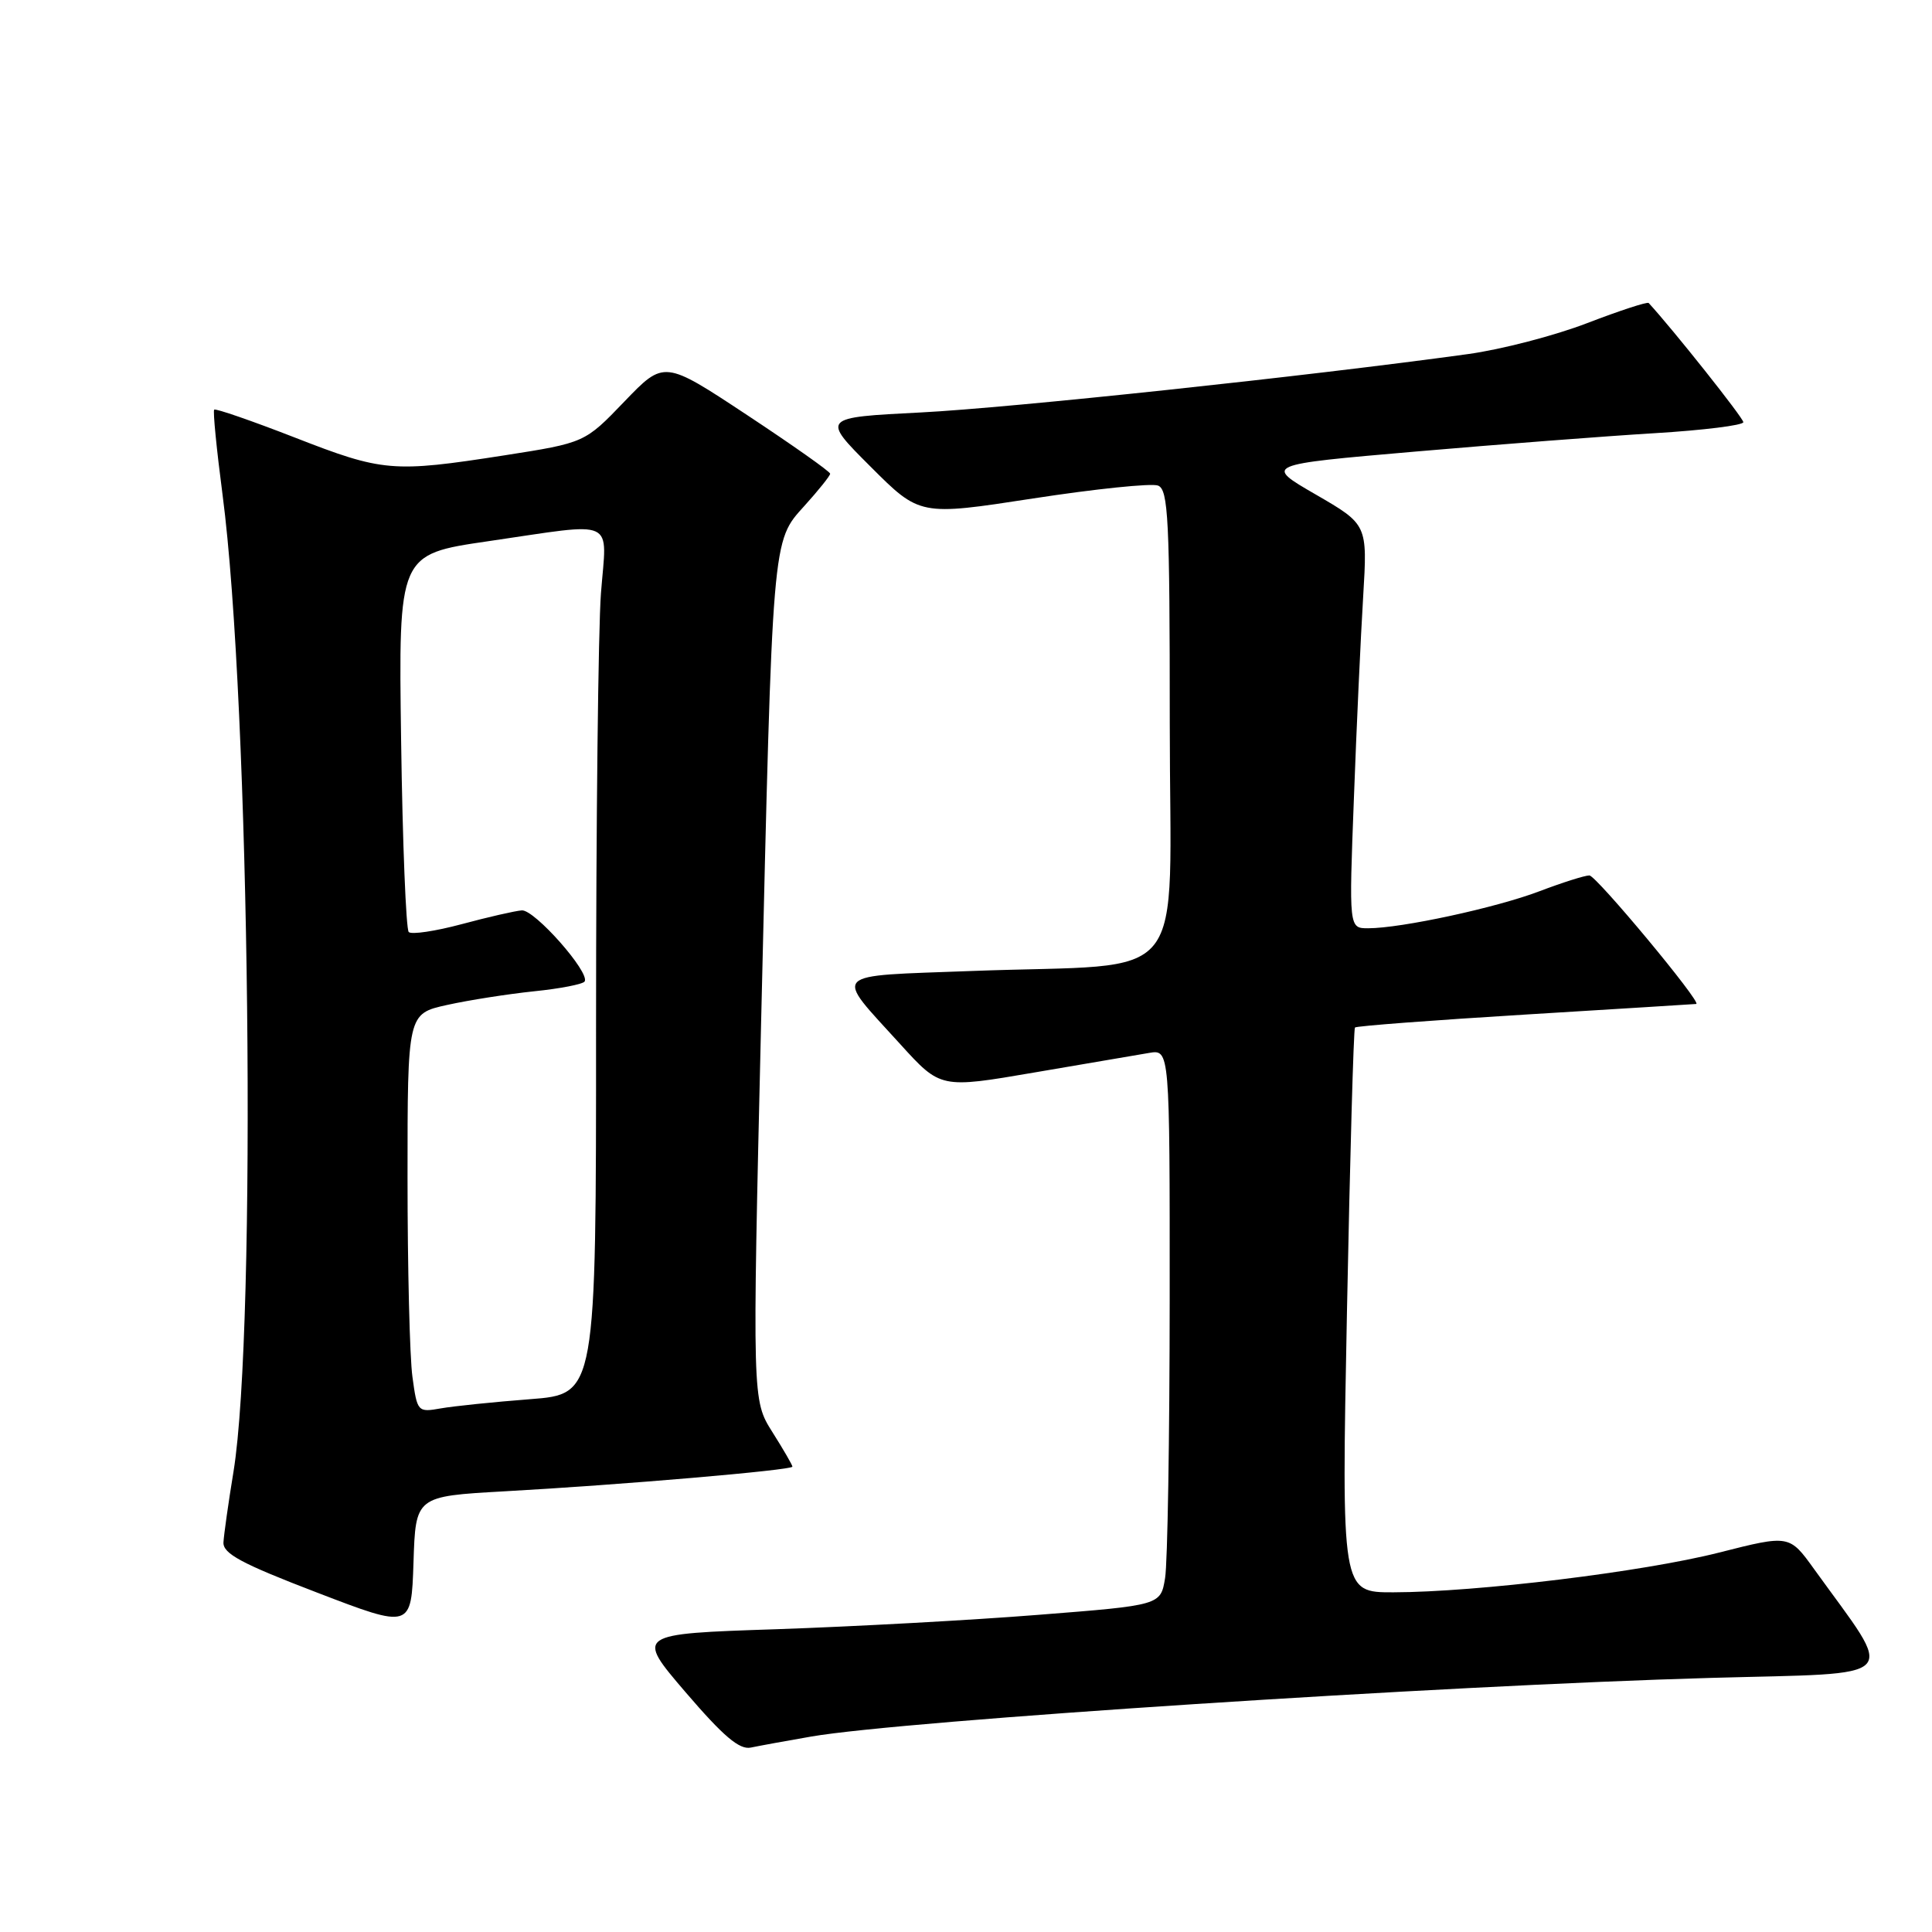 <?xml version="1.0" encoding="UTF-8" standalone="no"?>
<!DOCTYPE svg PUBLIC "-//W3C//DTD SVG 1.1//EN" "http://www.w3.org/Graphics/SVG/1.1/DTD/svg11.dtd" >
<svg xmlns="http://www.w3.org/2000/svg" xmlns:xlink="http://www.w3.org/1999/xlink" version="1.1" viewBox="0 0 256 256">
 <g >
 <path fill="currentColor"
d=" M 107.50 230.10 C 119.71 227.99 191.20 223.33 226.69 222.33 C 252.53 221.61 251.23 222.98 240.39 207.93 C 237.10 203.36 237.10 203.36 227.80 205.72 C 217.72 208.28 195.65 210.97 184.62 210.99 C 177.75 211.00 177.75 211.00 178.48 173.75 C 178.88 153.26 179.36 136.34 179.54 136.15 C 179.72 135.95 189.91 135.18 202.19 134.43 C 214.46 133.68 224.62 133.05 224.76 133.03 C 225.57 132.92 211.50 116.00 210.60 116.00 C 209.99 116.00 207.03 116.94 204.00 118.09 C 198.26 120.28 185.66 123.00 181.28 123.00 C 178.74 123.00 178.74 123.00 179.40 105.75 C 179.75 96.26 180.31 84.22 180.63 79.00 C 181.20 69.50 181.20 69.50 174.35 65.53 C 167.50 61.57 167.50 61.57 187.50 59.84 C 198.50 58.89 212.79 57.79 219.25 57.40 C 225.71 57.01 231.00 56.35 231.00 55.94 C 231.00 55.38 221.64 43.60 218.46 40.15 C 218.28 39.96 214.62 41.16 210.32 42.81 C 206.02 44.47 198.90 46.32 194.50 46.92 C 173.10 49.87 133.85 54.05 122.05 54.65 C 108.83 55.32 108.83 55.32 115.36 61.84 C 121.88 68.36 121.88 68.36 136.88 66.05 C 145.13 64.78 152.58 64.01 153.44 64.34 C 154.81 64.86 155.00 68.78 155.00 95.84 C 155.00 131.50 158.15 127.55 128.79 128.66 C 109.71 129.38 110.45 128.62 119.30 138.37 C 124.63 144.24 124.63 144.24 137.06 142.11 C 143.90 140.94 150.74 139.78 152.25 139.52 C 155.00 139.05 155.00 139.05 154.99 172.27 C 154.98 190.55 154.71 207.12 154.38 209.10 C 153.79 212.70 153.79 212.70 137.64 213.97 C 128.76 214.68 113.11 215.53 102.86 215.88 C 84.22 216.50 84.22 216.50 90.86 224.25 C 95.86 230.08 97.99 231.89 99.50 231.56 C 100.60 231.33 104.20 230.67 107.50 230.10 Z  M 66.79 197.61 C 82.37 196.75 105.00 194.80 105.00 194.34 C 105.00 194.13 103.80 192.06 102.34 189.75 C 99.68 185.53 99.68 185.53 100.85 135.52 C 102.38 70.70 102.29 71.80 106.59 67.03 C 108.47 64.95 110.00 63.04 110.00 62.77 C 110.00 62.49 105.05 59.00 99.00 55.00 C 88.00 47.73 88.00 47.73 82.74 53.20 C 77.49 58.67 77.49 58.67 66.81 60.34 C 52.03 62.64 50.74 62.53 39.05 57.97 C 33.37 55.76 28.57 54.10 28.38 54.28 C 28.20 54.47 28.70 59.54 29.49 65.56 C 33.12 93.19 34.05 175.88 30.94 195.00 C 30.26 199.12 29.67 203.34 29.61 204.36 C 29.52 205.86 32.00 207.19 42.00 211.02 C 54.50 215.82 54.50 215.82 54.79 207.04 C 55.07 198.27 55.07 198.27 66.79 197.61 Z  M 54.65 182.44 C 54.29 179.85 54.00 167.96 54.00 156.02 C 54.00 134.32 54.00 134.32 59.25 133.16 C 62.14 132.52 67.33 131.71 70.78 131.35 C 74.24 131.00 77.24 130.41 77.47 130.05 C 78.20 128.86 70.82 120.50 69.14 120.63 C 68.24 120.70 64.65 121.52 61.16 122.46 C 57.68 123.39 54.53 123.86 54.16 123.50 C 53.80 123.13 53.34 111.72 53.15 98.14 C 52.80 73.45 52.80 73.45 64.65 71.72 C 81.95 69.20 80.41 68.49 79.63 78.60 C 79.27 83.32 78.98 109.14 78.98 135.96 C 78.99 184.73 78.99 184.73 70.24 185.40 C 65.43 185.77 60.10 186.32 58.40 186.62 C 55.35 187.16 55.28 187.08 54.65 182.44 Z "/>
</g>
</svg>